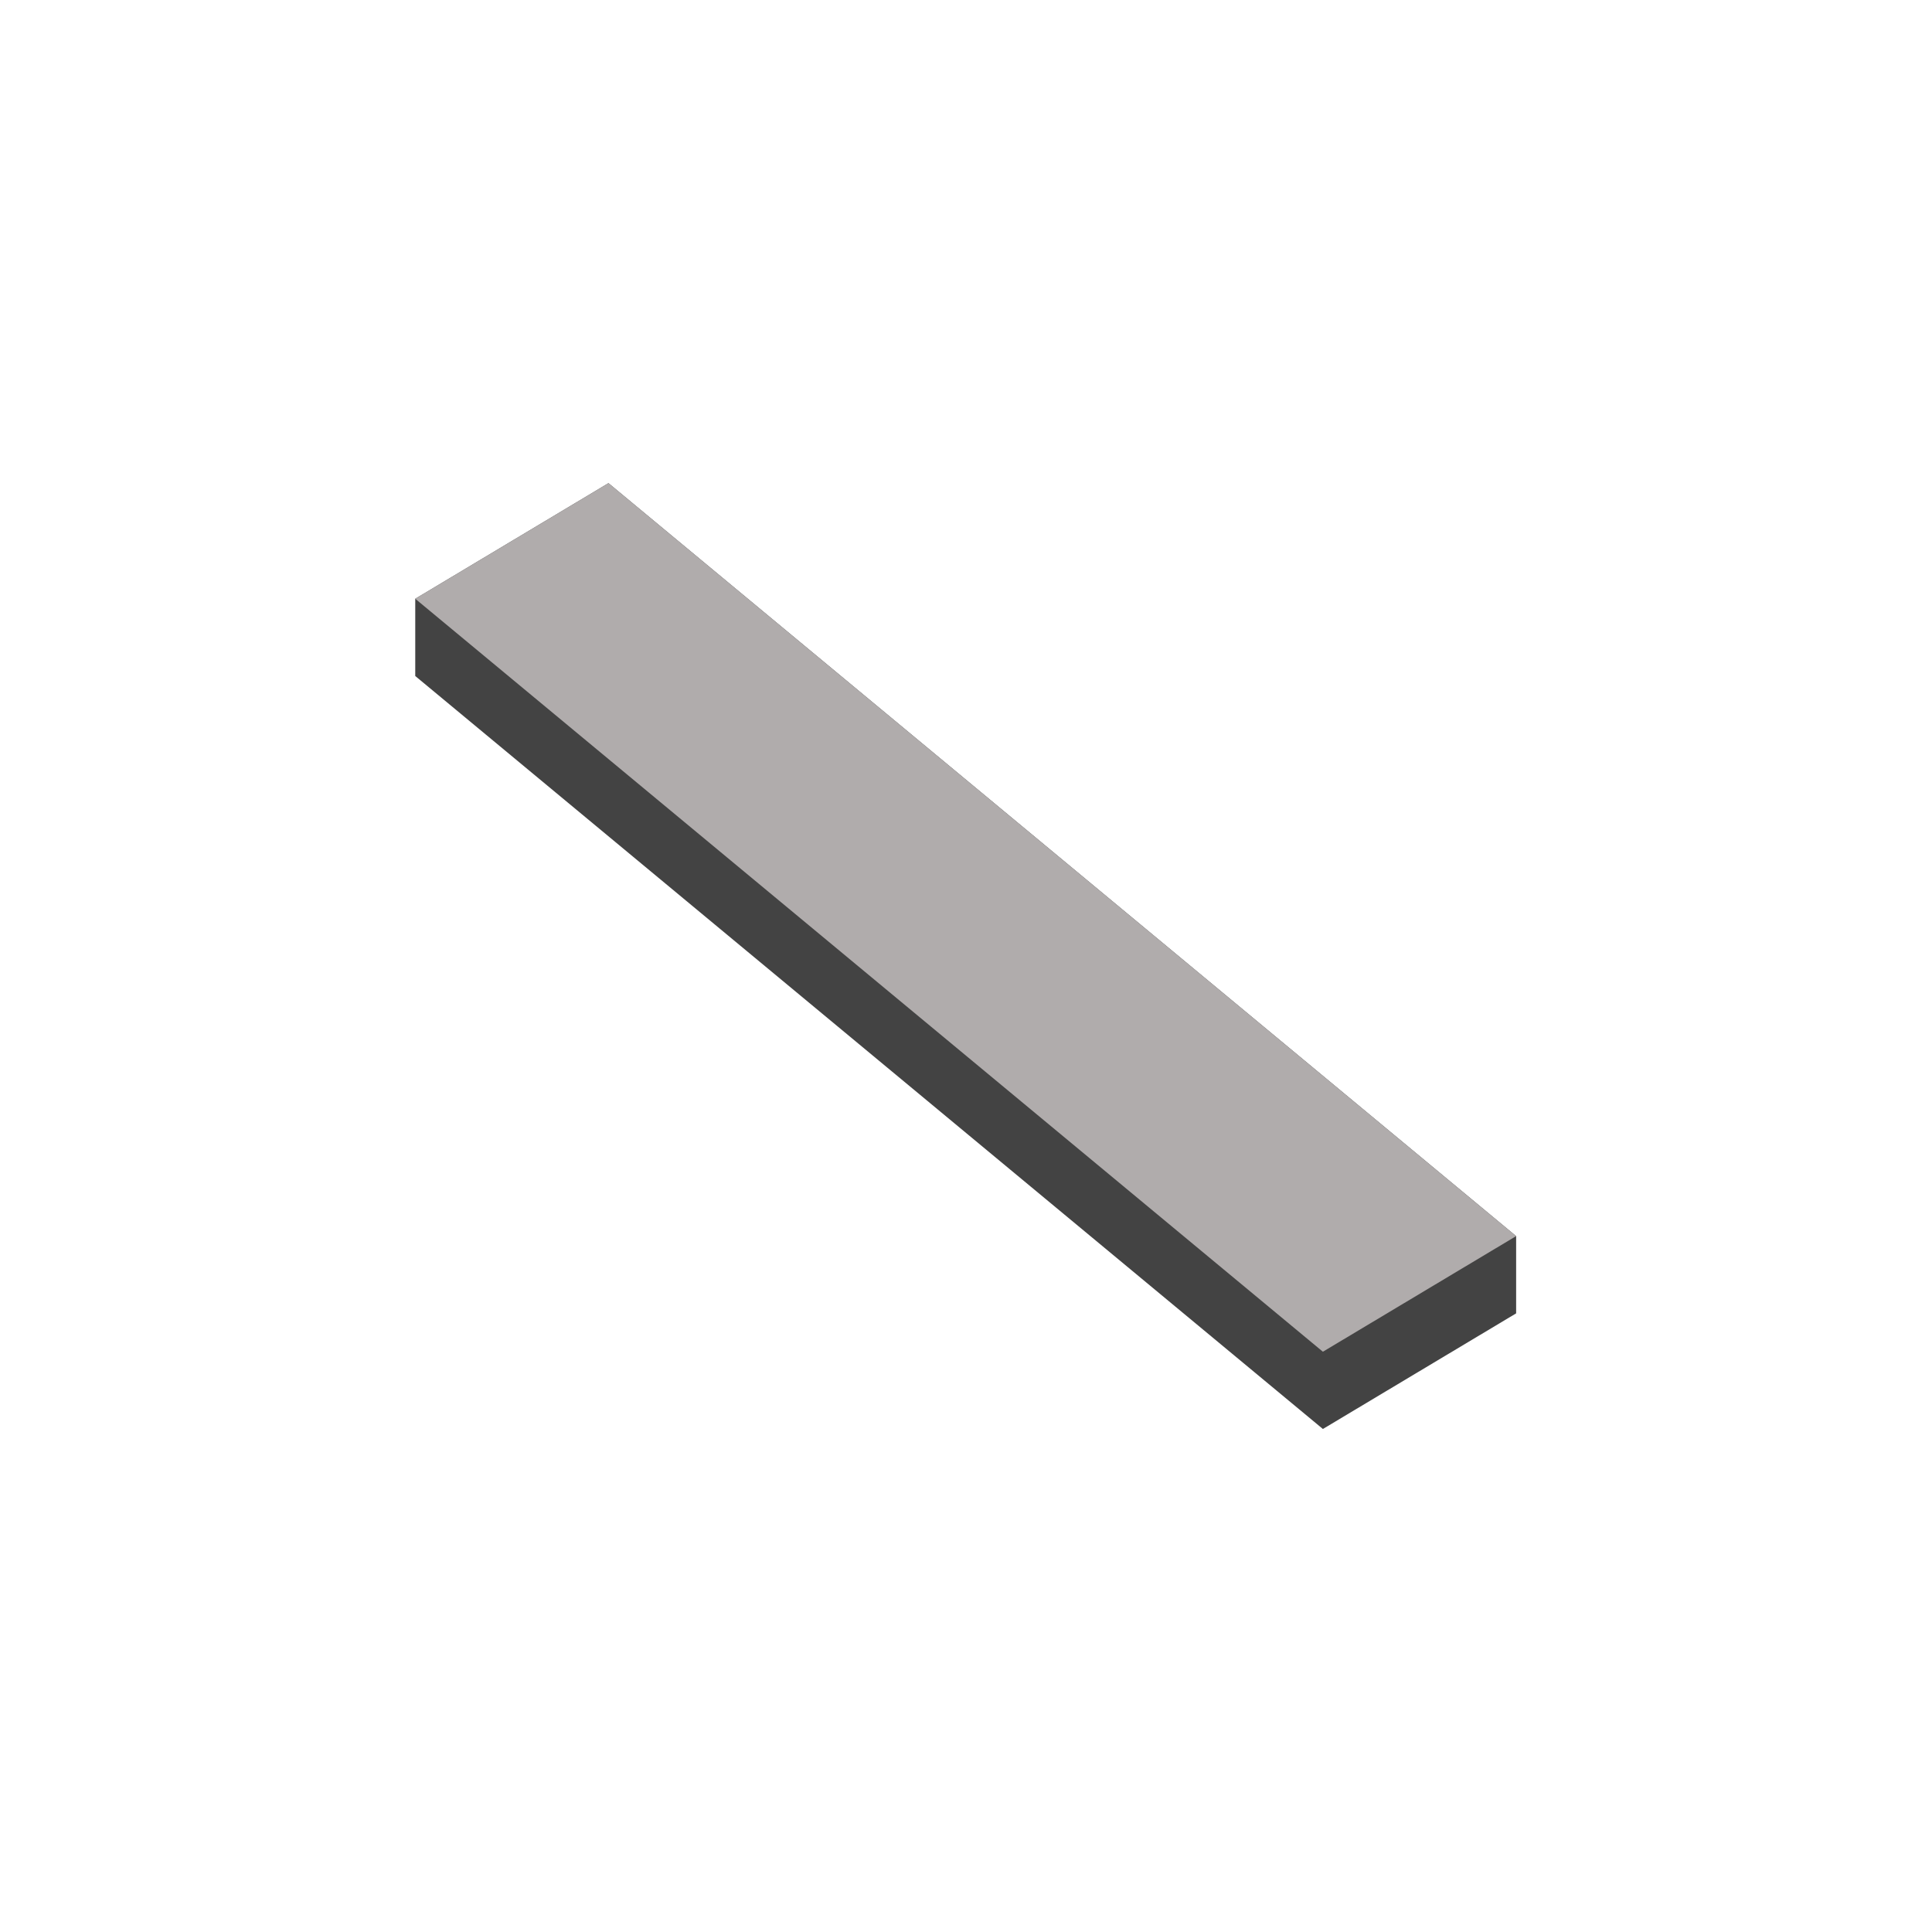 <?xml version="1.0" encoding="UTF-8" standalone="no"?>
<!DOCTYPE svg PUBLIC "-//W3C//DTD SVG 1.1//EN" "http://www.w3.org/Graphics/SVG/1.1/DTD/svg11.dtd">
<svg width="100%" height="100%" viewBox="0 0 100 100" version="1.1" xmlns="http://www.w3.org/2000/svg" xmlns:xlink="http://www.w3.org/1999/xlink" xml:space="preserve" xmlns:serif="http://www.serif.com/" style="fill-rule:evenodd;clip-rule:evenodd;stroke-linejoin:round;stroke-miterlimit:2;">
    <g id="SidewalkWide" transform="matrix(1.562,0,0,1.562,0,4.073)">
        <g transform="matrix(0.128,0,0,0.128,5.44,-5.76)">
            <path d="M350,364.635L299.973,394.567L65,199.635L65,179.635L115.027,149.703L350,344.635L350,364.635Z" style="fill:rgb(67,67,67);"/>
        </g>
        <g transform="matrix(0.128,0,0,0.128,5.44,-5.76)">
            <path d="M350,344.635L299.973,374.567L65,179.635L115.027,149.703L350,344.635Z" style="fill:rgb(176,172,172);"/>
        </g>
        <g id="Position" transform="matrix(0.64,0,0,0.64,0,-2.607)">
            <rect x="68.495" y="68" width="10.005" height="5.986" style="fill:none;"/>
        </g>
        <g id="Extents" transform="matrix(0.64,0,0,0.496,0,8.034)">
            <rect x="21.5" y="10.801" width="57" height="63.185" style="fill:none;"/>
        </g>
    </g>
</svg>
